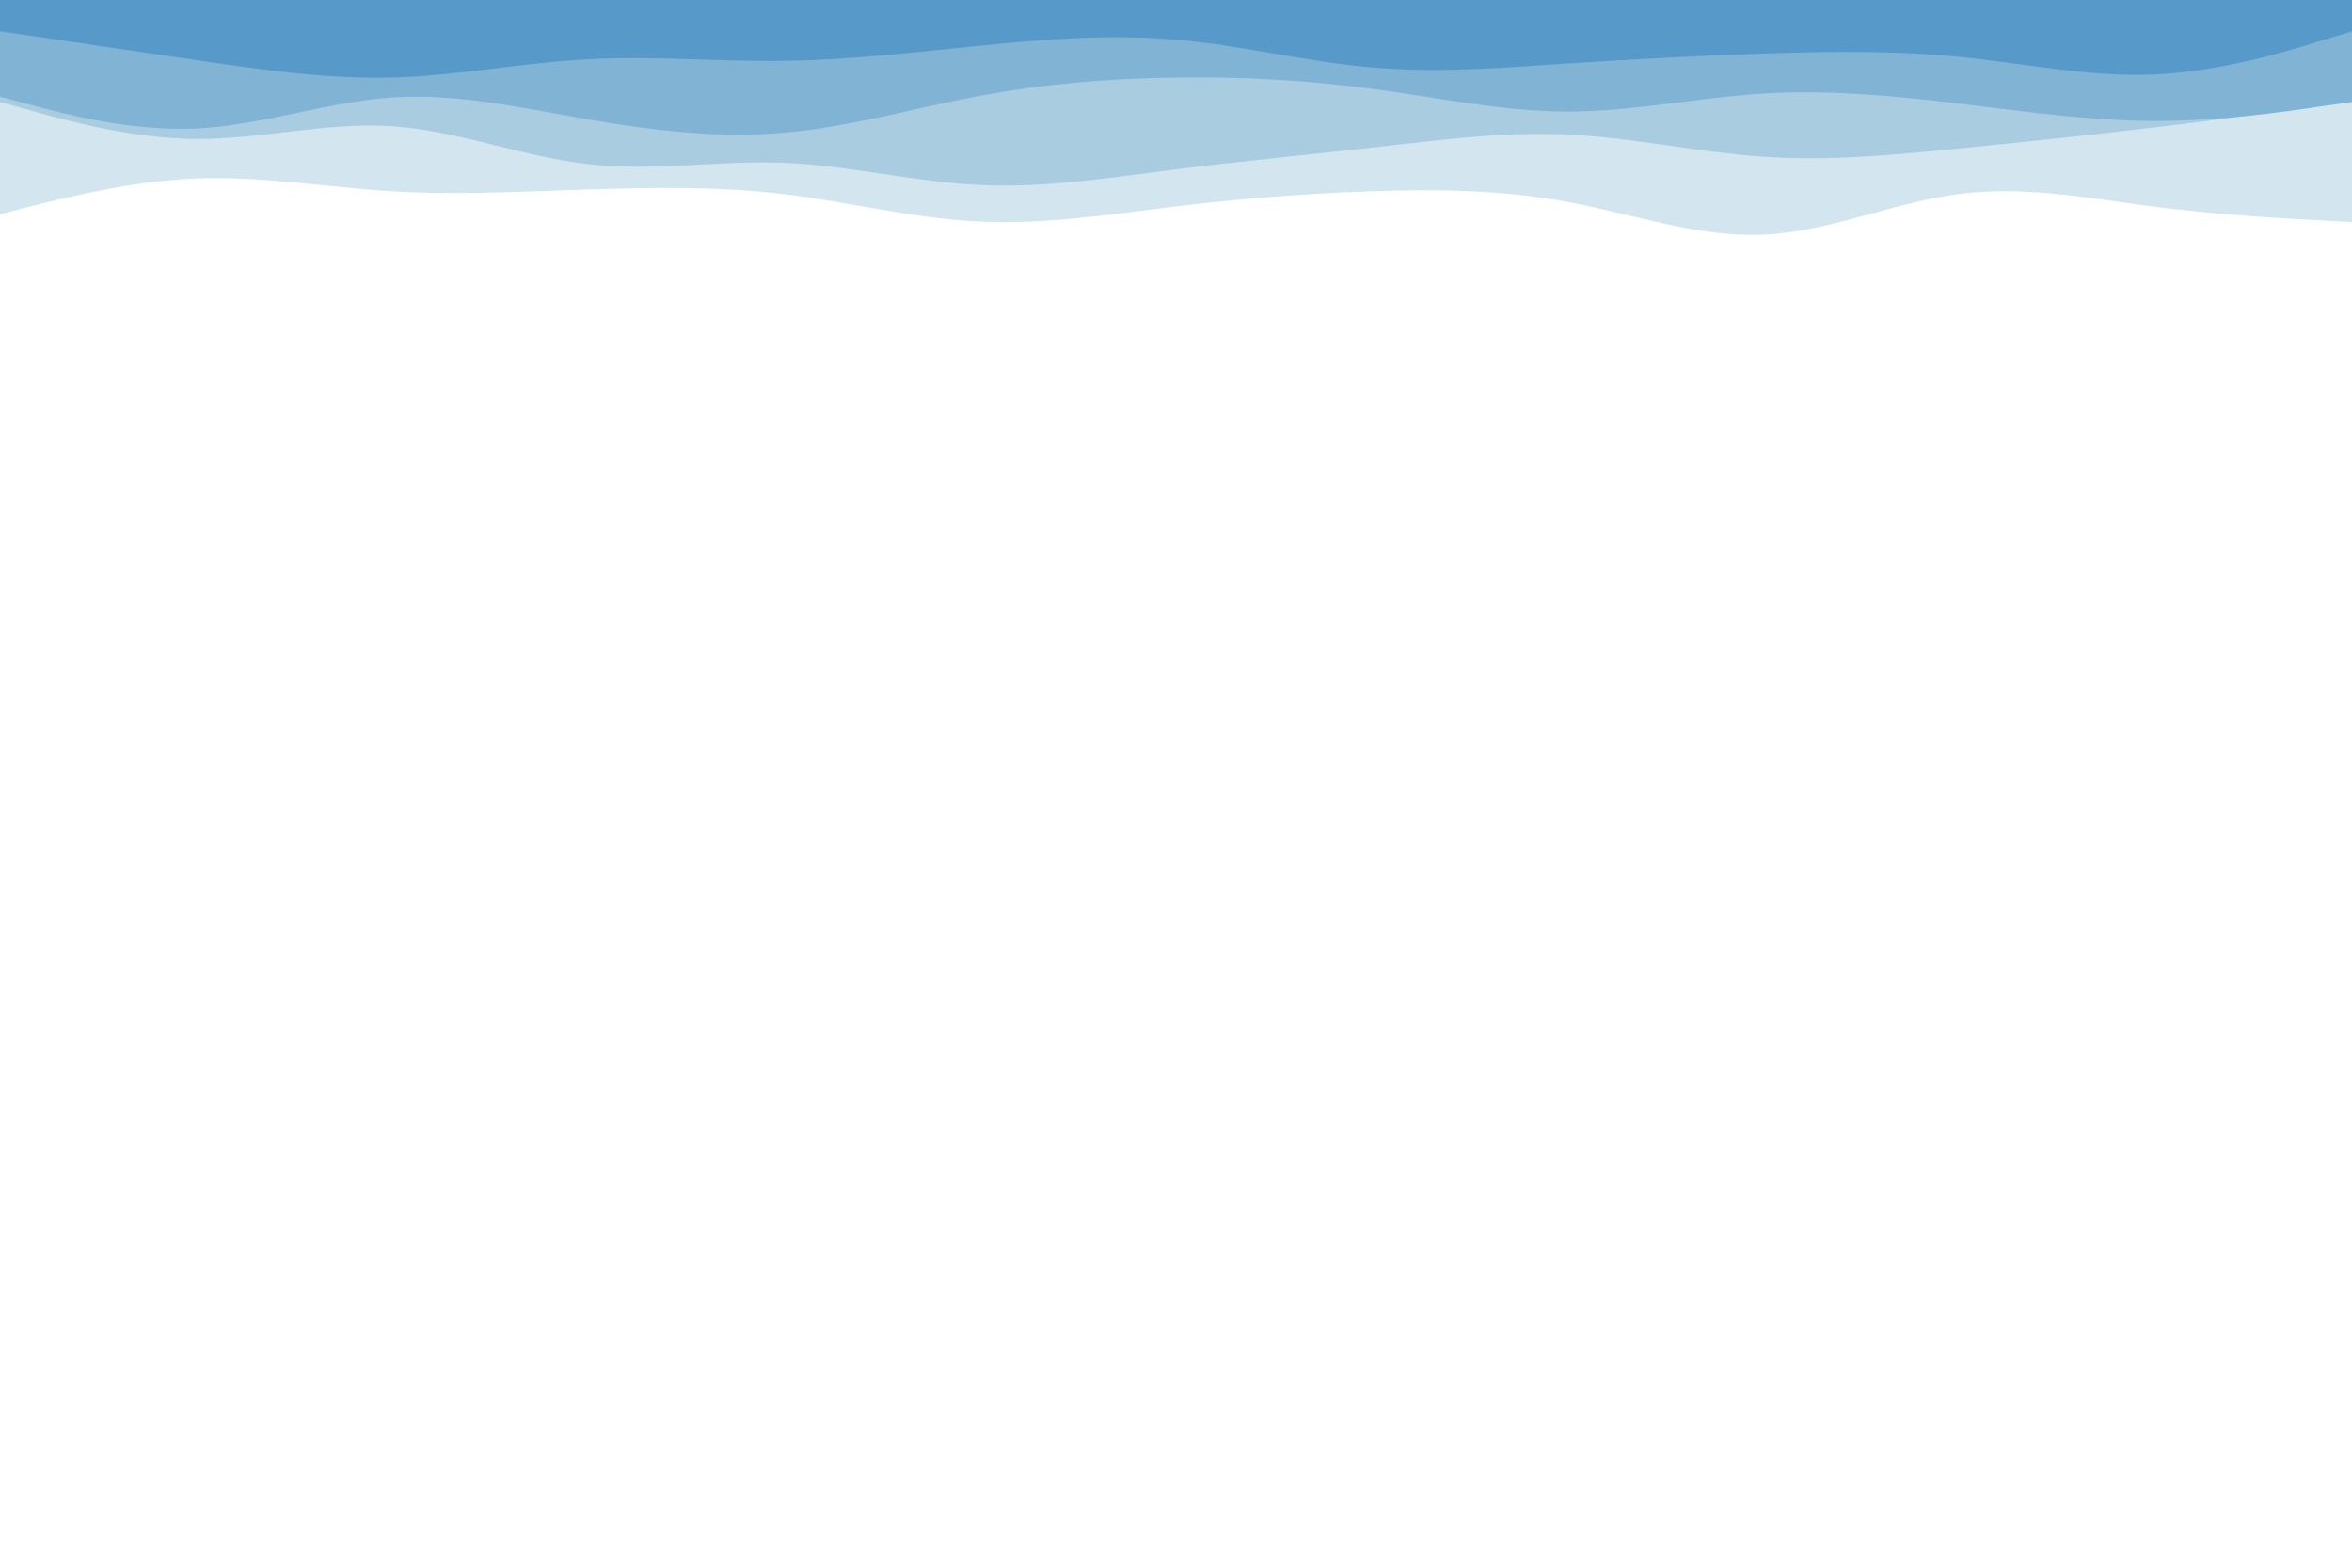 <svg id="visual" viewBox="0 0 900 600" width="900" height="600" xmlns="http://www.w3.org/2000/svg" xmlns:xlink="http://www.w3.org/1999/xlink" version="1.1"><path d="M0 82L12.5 78.8C25 75.7 50 69.3 75 68.3C100 67.3 125 71.7 150 73.2C175 74.7 200 73.3 225 72.5C250 71.7 275 71.3 300 74.3C325 77.3 350 83.7 375 84.8C400 86 425 82 450 79C475 76 500 74 525 73.2C550 72.3 575 72.7 600 77.3C625 82 650 91 675 89.8C700 88.7 725 77.3 750 74.2C775 71 800 76 825 79.2C850 82.3 875 83.7 887.5 84.3L900 85L900 0L887.5 0C875 0 850 0 825 0C800 0 775 0 750 0C725 0 700 0 675 0C650 0 625 0 600 0C575 0 550 0 525 0C500 0 475 0 450 0C425 0 400 0 375 0C350 0 325 0 300 0C275 0 250 0 225 0C200 0 175 0 150 0C125 0 100 0 75 0C50 0 25 0 12.5 0L0 0Z" fill="#d3e5ee"></path><path d="M0 39L12.5 42.5C25 46 50 53 75 53.2C100 53.3 125 46.7 150 48.3C175 50 200 60 225 62.8C250 65.7 275 61.3 300 62.3C325 63.3 350 69.7 375 70.8C400 72 425 68 450 64.8C475 61.7 500 59.3 525 56.5C550 53.7 575 50.3 600 51.5C625 52.7 650 58.3 675 60C700 61.7 725 59.3 750 56.8C775 54.3 800 51.7 825 48.7C850 45.7 875 42.3 887.5 40.7L900 39L900 0L887.5 0C875 0 850 0 825 0C800 0 775 0 750 0C725 0 700 0 675 0C650 0 625 0 600 0C575 0 550 0 525 0C500 0 475 0 450 0C425 0 400 0 375 0C350 0 325 0 300 0C275 0 250 0 225 0C200 0 175 0 150 0C125 0 100 0 75 0C50 0 25 0 12.5 0L0 0Z" fill="#a9cce1"></path><path d="M0 37L12.5 40.3C25 43.7 50 50.3 75 49.2C100 48 125 39 150 37.3C175 35.7 200 41.3 225 45.7C250 50 275 53 300 50.8C325 48.7 350 41.3 375 36.7C400 32 425 30 450 29.7C475 29.3 500 30.7 525 34C550 37.3 575 42.7 600 42.7C625 42.7 650 37.3 675 35.8C700 34.3 725 36.7 750 39.7C775 42.7 800 46.3 825 46.3C850 46.3 875 42.7 887.5 40.8L900 39L900 0L887.5 0C875 0 850 0 825 0C800 0 775 0 750 0C725 0 700 0 675 0C650 0 625 0 600 0C575 0 550 0 525 0C500 0 475 0 450 0C425 0 400 0 375 0C350 0 325 0 300 0C275 0 250 0 225 0C200 0 175 0 150 0C125 0 100 0 75 0C50 0 25 0 12.5 0L0 0Z" fill="#81b3d5"></path><path d="M0 12L12.5 13.8C25 15.7 50 19.3 75 23C100 26.7 125 30.3 150 29.7C175 29 200 24 225 22.7C250 21.3 275 23.7 300 23.3C325 23 350 20 375 17.5C400 15 425 13 450 15.2C475 17.3 500 23.7 525 25.8C550 28 575 26 600 24.3C625 22.7 650 21.3 675 20.5C700 19.7 725 19.3 750 21.8C775 24.3 800 29.7 825 28.5C850 27.3 875 19.7 887.5 15.8L900 12L900 0L887.5 0C875 0 850 0 825 0C800 0 775 0 750 0C725 0 700 0 675 0C650 0 625 0 600 0C575 0 550 0 525 0C500 0 475 0 450 0C425 0 400 0 375 0C350 0 325 0 300 0C275 0 250 0 225 0C200 0 175 0 150 0C125 0 100 0 75 0C50 0 25 0 12.5 0L0 0Z" fill="#579aca"></path></svg>